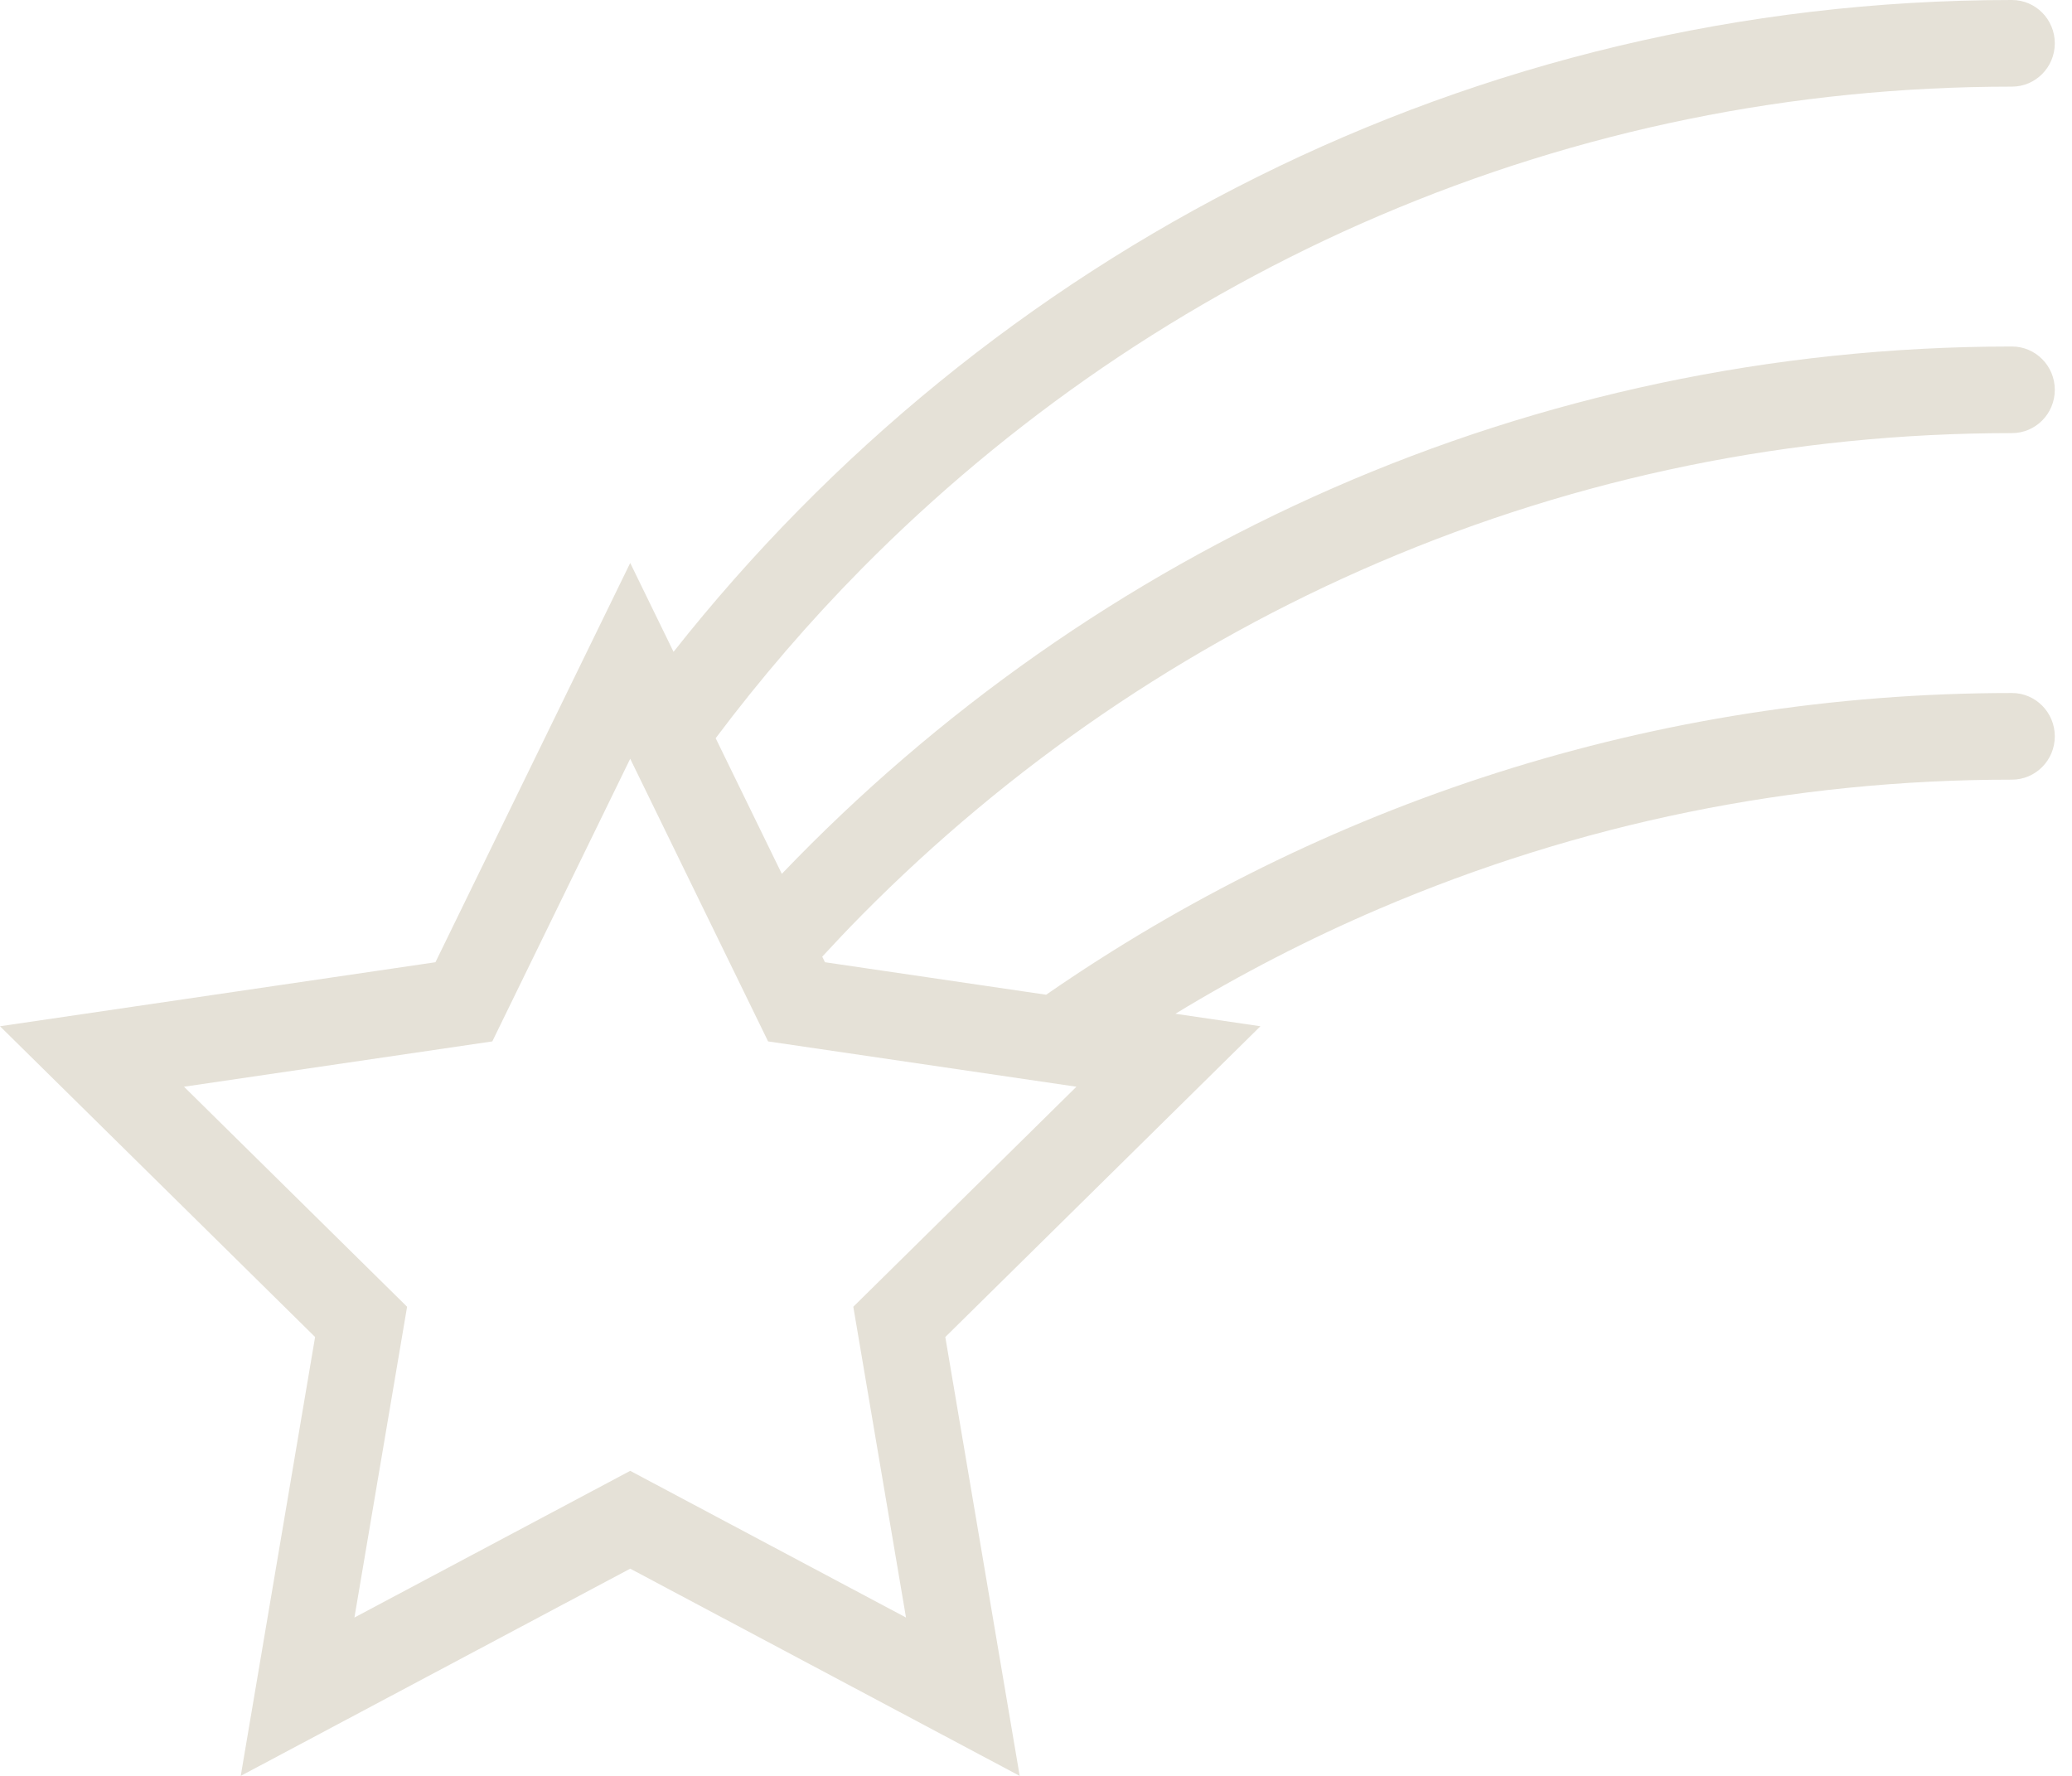 <svg width="70" height="60" viewBox="0 0 70 60" fill="none" xmlns="http://www.w3.org/2000/svg">
<path d="M37.247 24.13C40.186 22.121 43.325 20.397 46.581 19.003C53.356 16.104 60.553 14.633 67.972 14.633C68.77 14.633 69.419 13.979 69.419 13.17C69.419 12.362 68.77 11.707 67.972 11.707C51.664 11.707 36.93 18.537 26.413 29.524L24.178 24.941C25.693 22.924 27.343 21.004 29.112 19.214C31.599 16.697 34.337 14.412 37.247 12.422C40.186 10.414 43.325 8.689 46.581 7.296C53.356 4.397 60.553 2.927 67.972 2.927C68.771 2.927 69.419 2.271 69.419 1.463C69.419 0.655 68.771 0 67.972 0C49.67 0 33.356 8.6 22.755 22.023L21.291 19.02L14.711 32.51L0 34.673L10.645 45.172L8.133 60L21.291 52.999L34.449 60L31.936 45.173L42.582 34.673L39.709 34.251C41.916 32.909 44.219 31.721 46.581 30.71C53.356 27.81 60.553 26.341 67.972 26.341C68.77 26.341 69.419 25.686 69.419 24.878C69.419 24.07 68.77 23.414 67.972 23.414C55.869 23.414 44.632 27.177 35.343 33.608L27.871 32.51L27.778 32.322C28.216 31.846 28.659 31.378 29.112 30.92C31.599 28.404 34.336 26.119 37.247 24.13ZM36.366 36.716L28.828 44.15L30.608 54.65L21.291 49.694L11.974 54.65L13.753 44.15L6.216 36.716L16.632 35.185L21.291 25.635L25.949 35.185L36.366 36.716Z" fill="#E5E1D7"/>
</svg>
